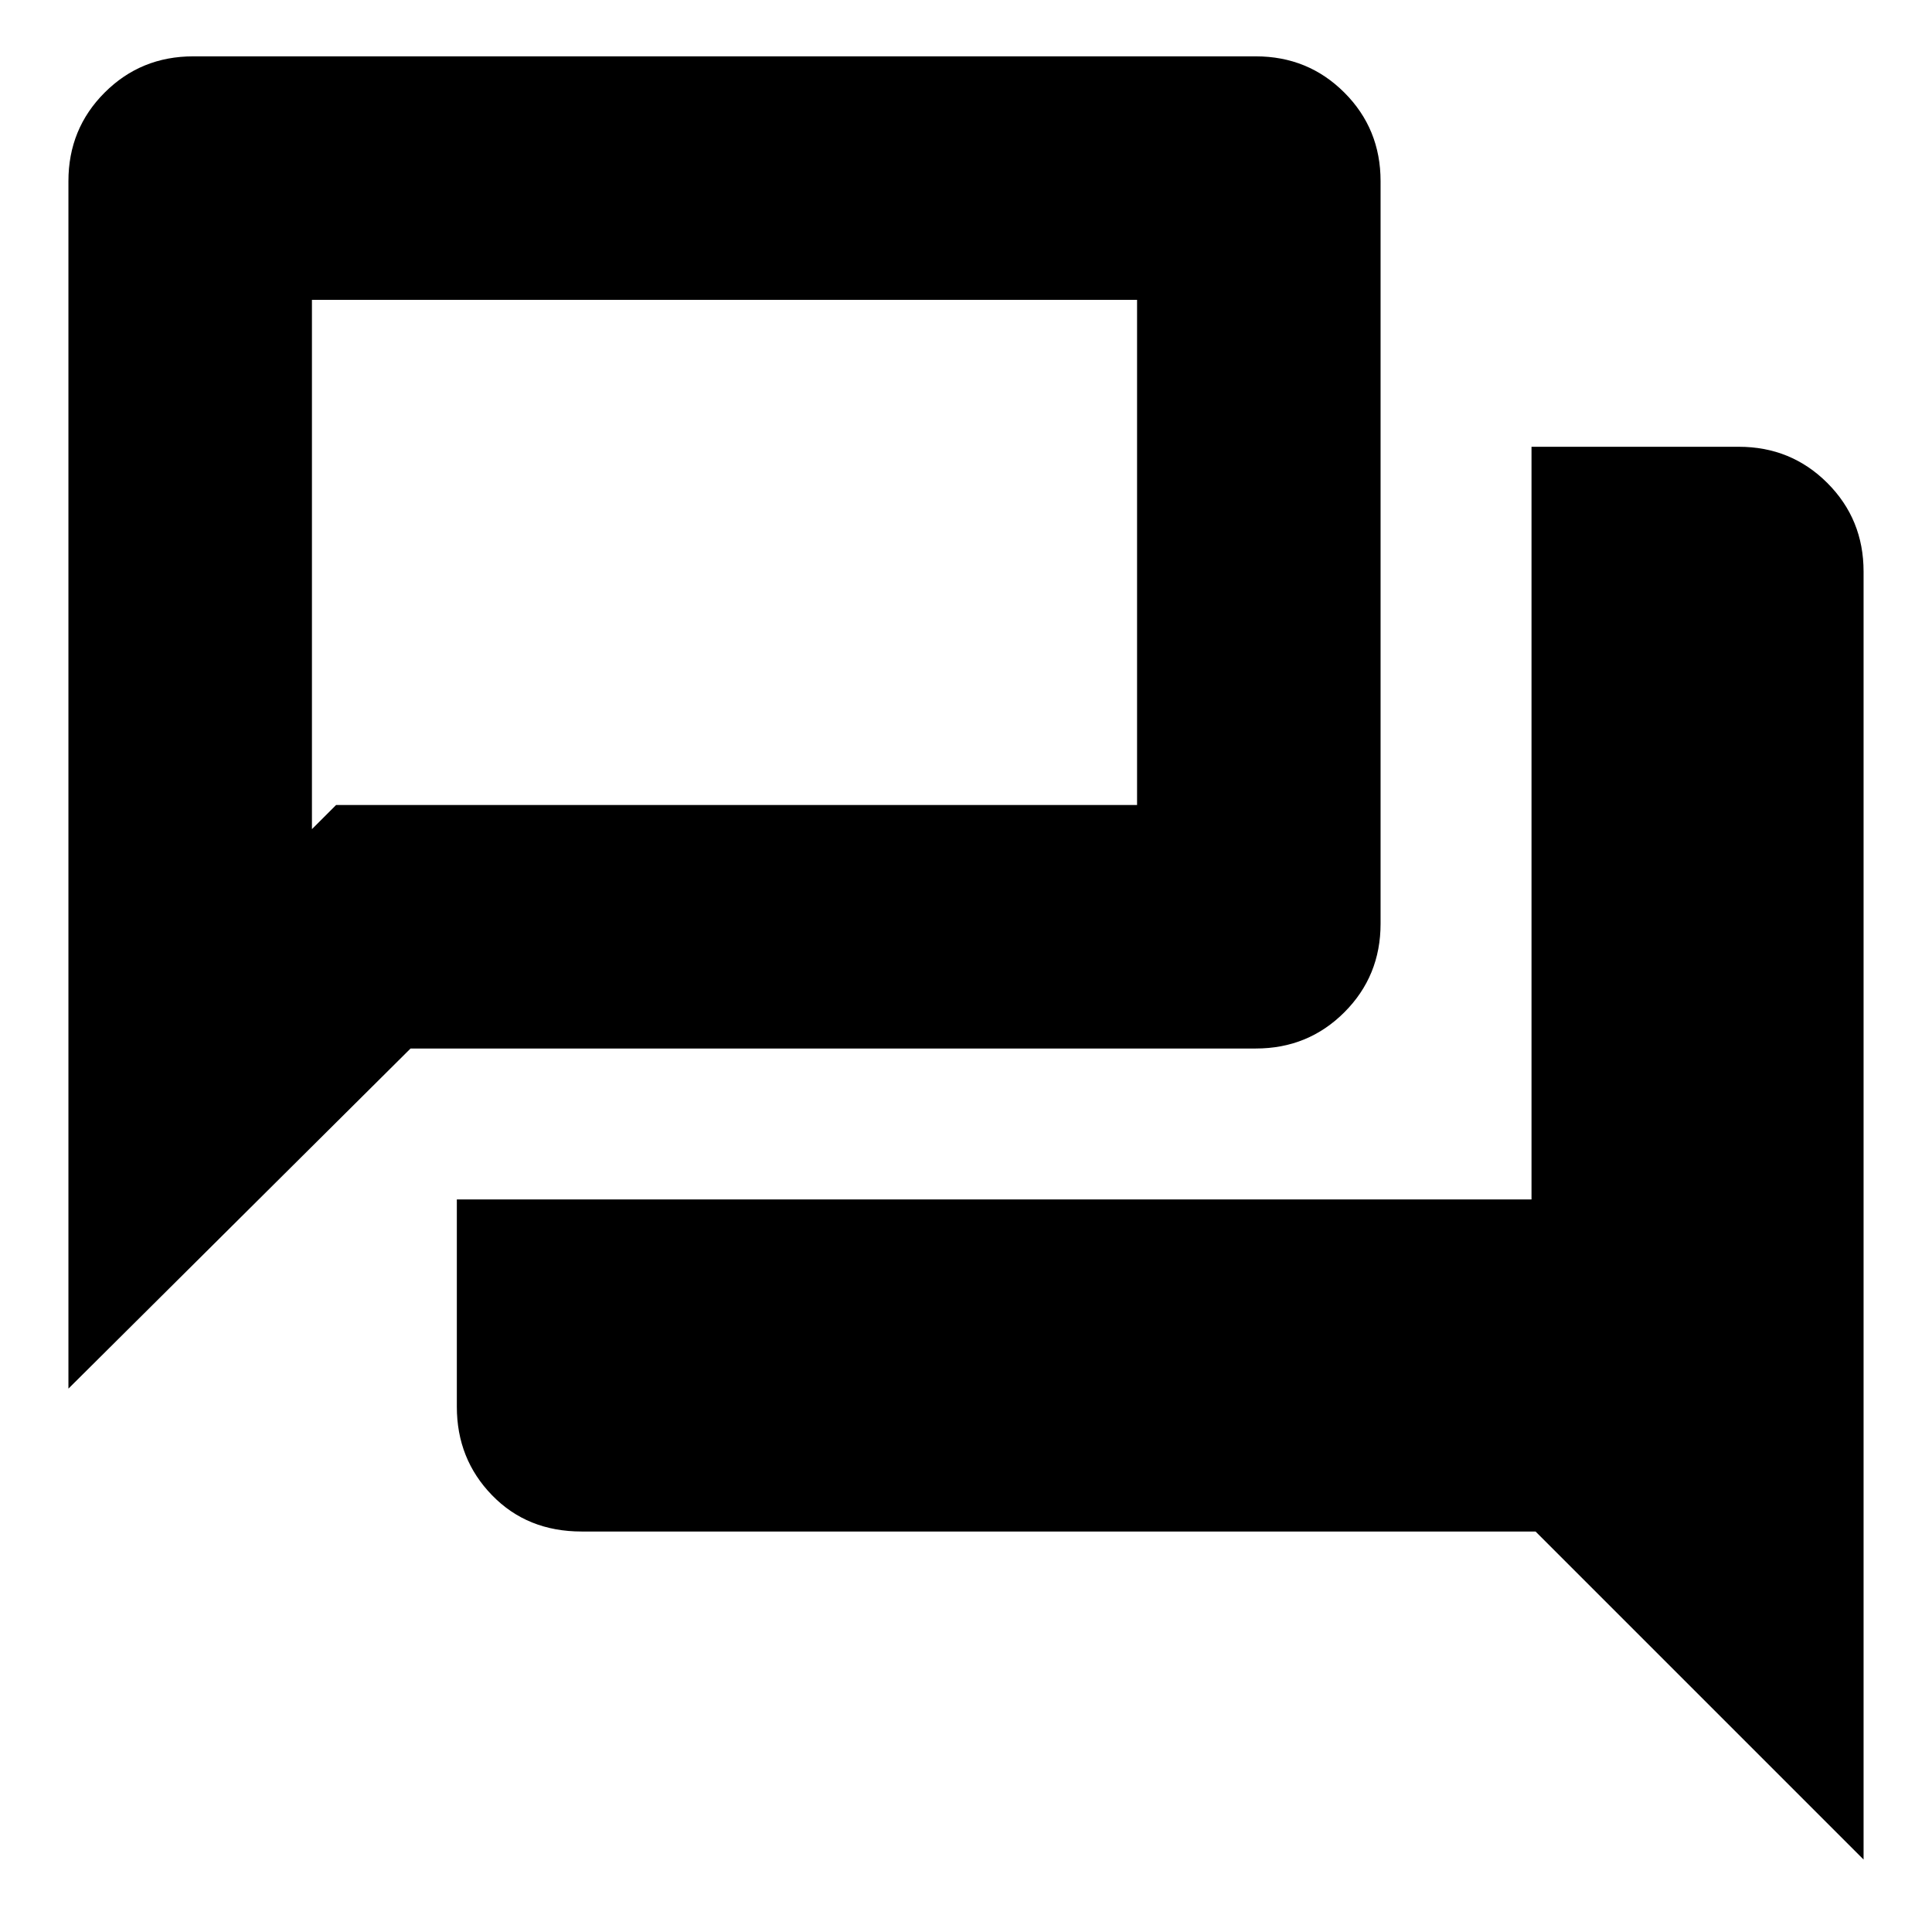 <svg xmlns="http://www.w3.org/2000/svg" height="24" width="24"><path d="M0.85 17.25V2.25Q0.85 1.6 1.3 1.15Q1.75 0.7 2.4 0.7H15.6Q16.25 0.7 16.7 1.15Q17.15 1.6 17.15 2.25V11.475Q17.15 12.125 16.7 12.575Q16.25 13.025 15.6 13.025H5.1ZM7.225 19.025Q6.55 19.025 6.113 18.575Q5.675 18.125 5.675 17.475V14.9H19.025V5.55H21.6Q22.25 5.55 22.7 6Q23.15 6.45 23.15 7.1V23.1L19.075 19.025ZM14.125 3.725H3.875V10.3L4.175 10H14.125ZM3.875 3.725V10V10.3Z"/></svg>